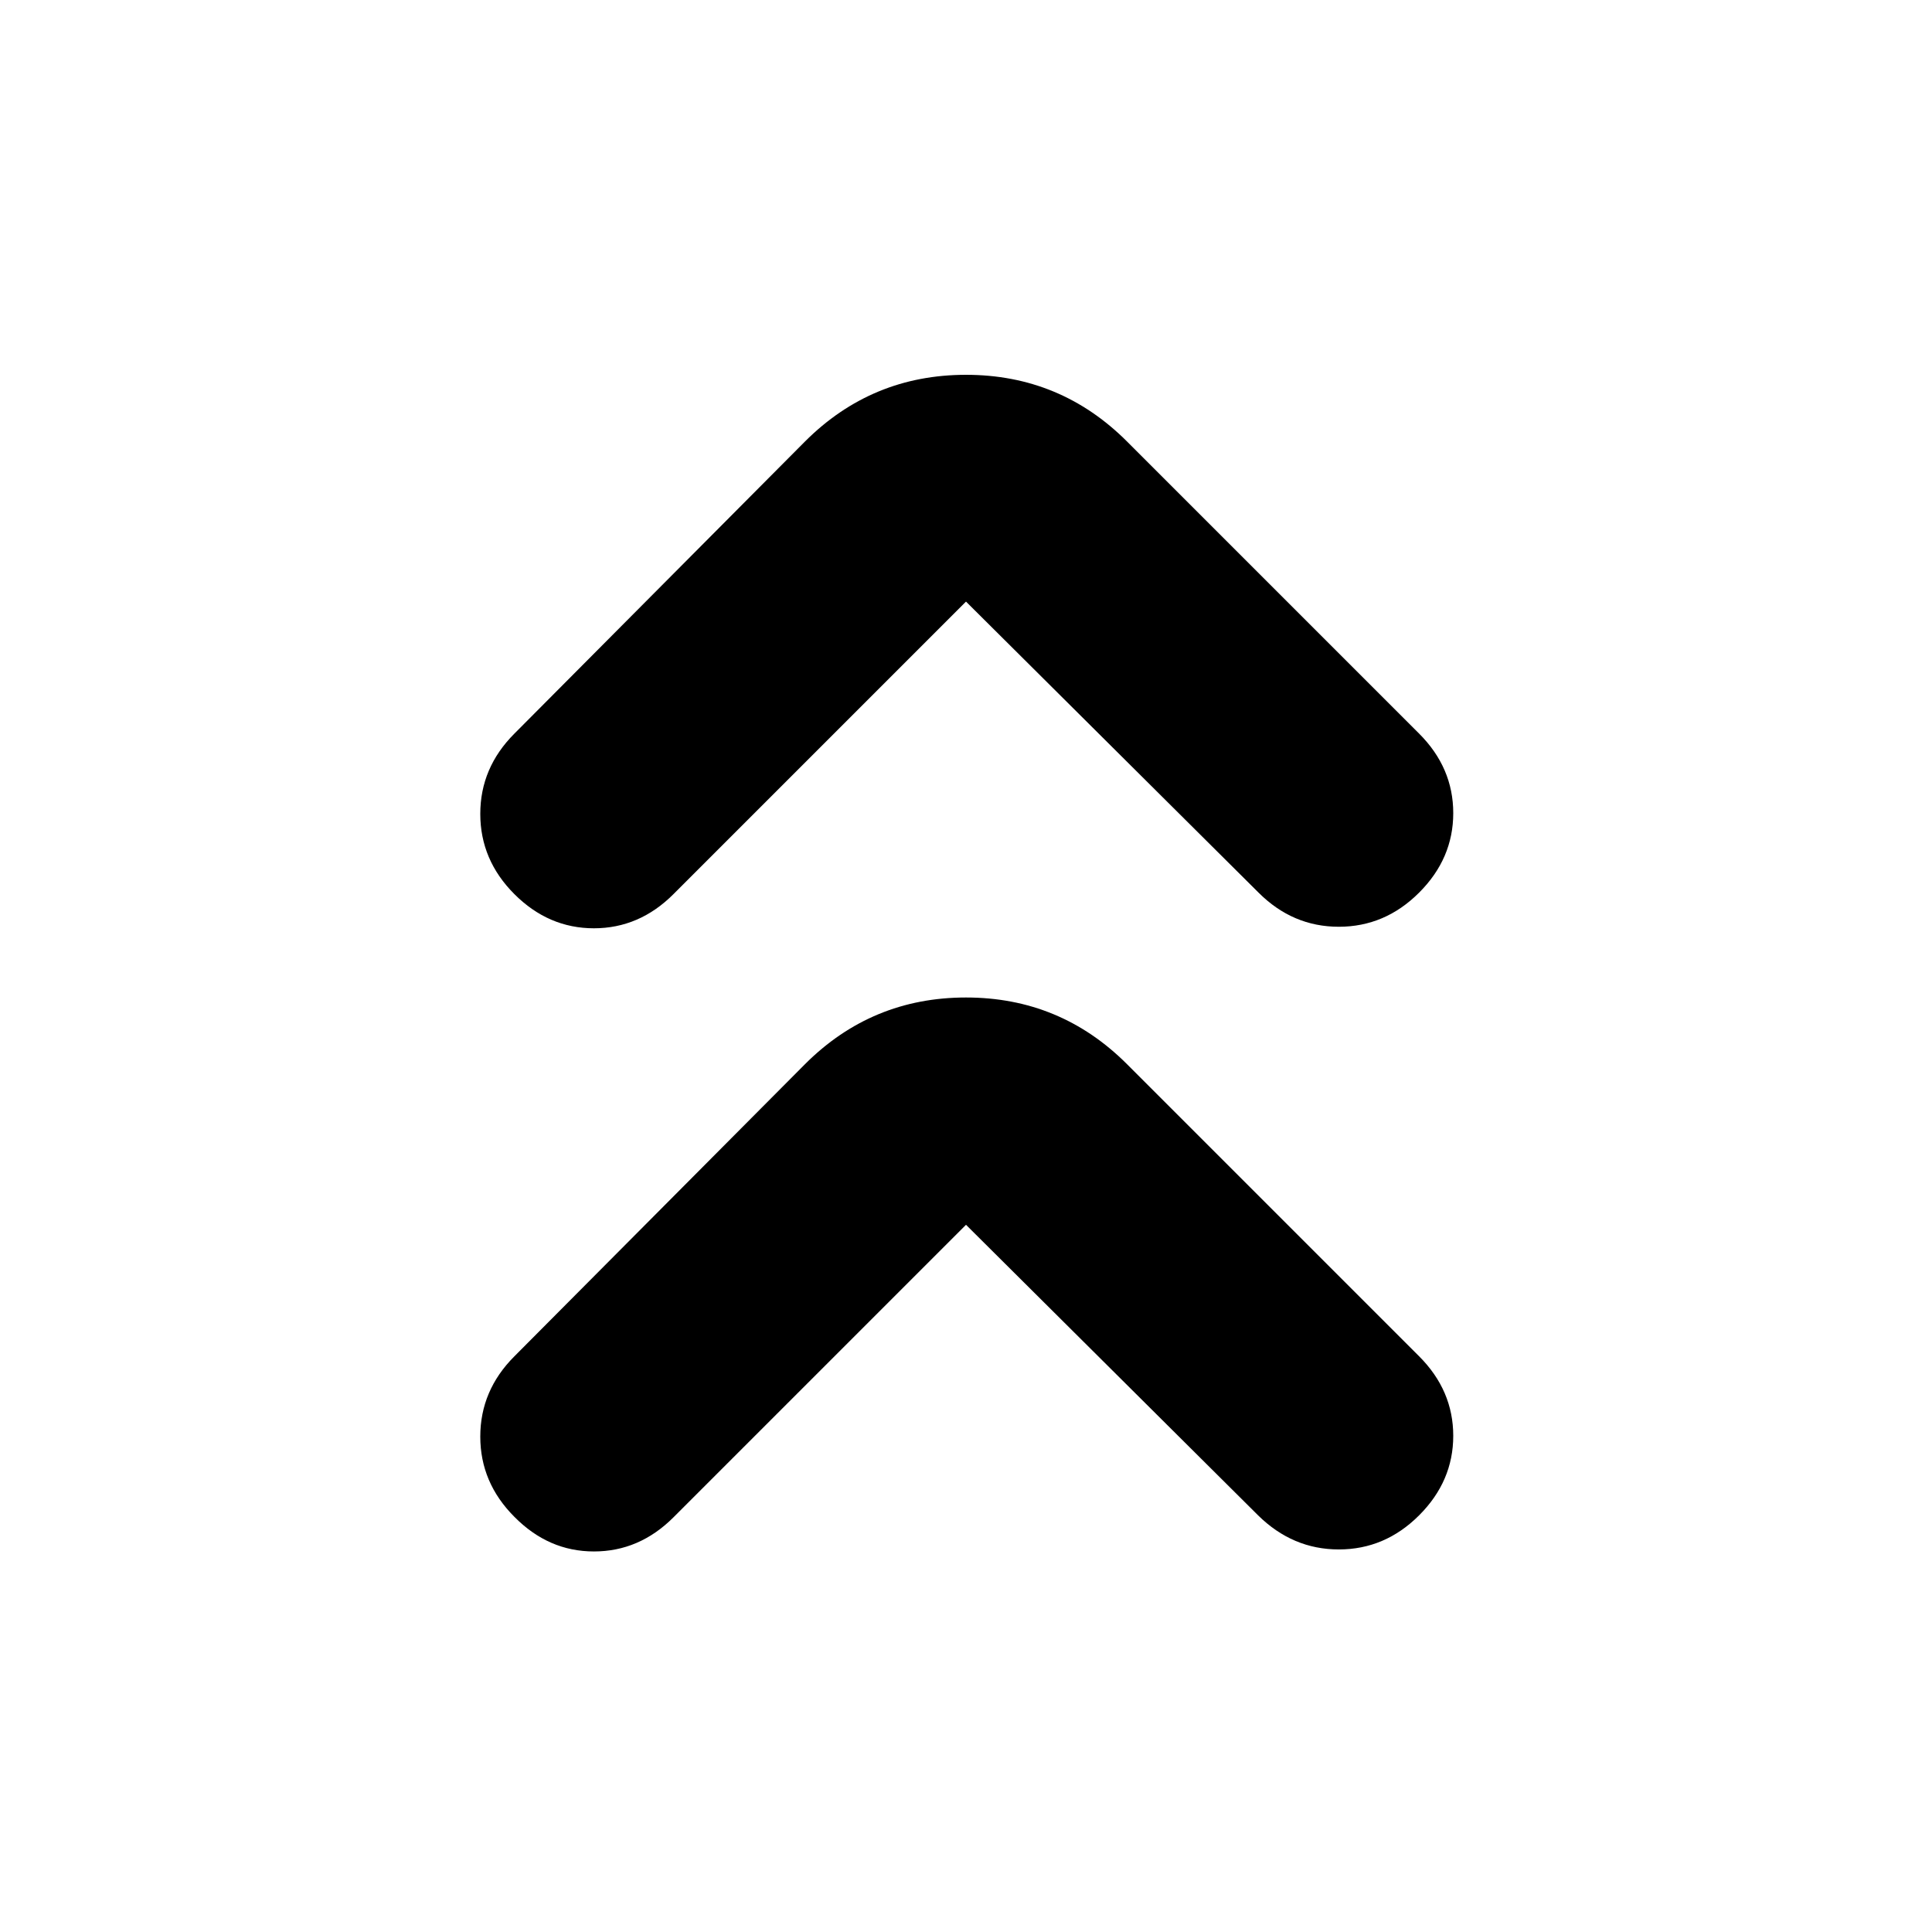 <svg xmlns="http://www.w3.org/2000/svg" height="24" viewBox="0 -960 960 960" width="24"><path d="M480-351.41 334.63-206.04q-16.96 16.95-39.51 16.95-22.55 0-39.51-17.19-16.96-16.96-16.96-39.89 0-22.94 16.96-39.9L399.98-431.2q33.15-33.15 80.02-33.15t80.02 33.15l145.13 145.13q16.96 16.96 16.96 39.52 0 22.55-16.96 39.51-16.95 16.95-39.89 16.95-22.93 0-40.13-16.95L480-351.41Zm0-309.66L334.63-515.7q-16.96 16.96-39.51 16.96-22.55 0-39.51-16.96-16.96-16.95-16.96-39.89 0-22.93 16.96-39.89l144.37-145.13q33.15-33.15 80.02-33.15t80.02 33.15l145.13 145.13q16.96 16.96 16.96 39.51 0 22.56-16.96 39.51-16.95 16.96-39.89 16.96-22.93 0-39.89-16.96L480-661.07Z"/></svg>